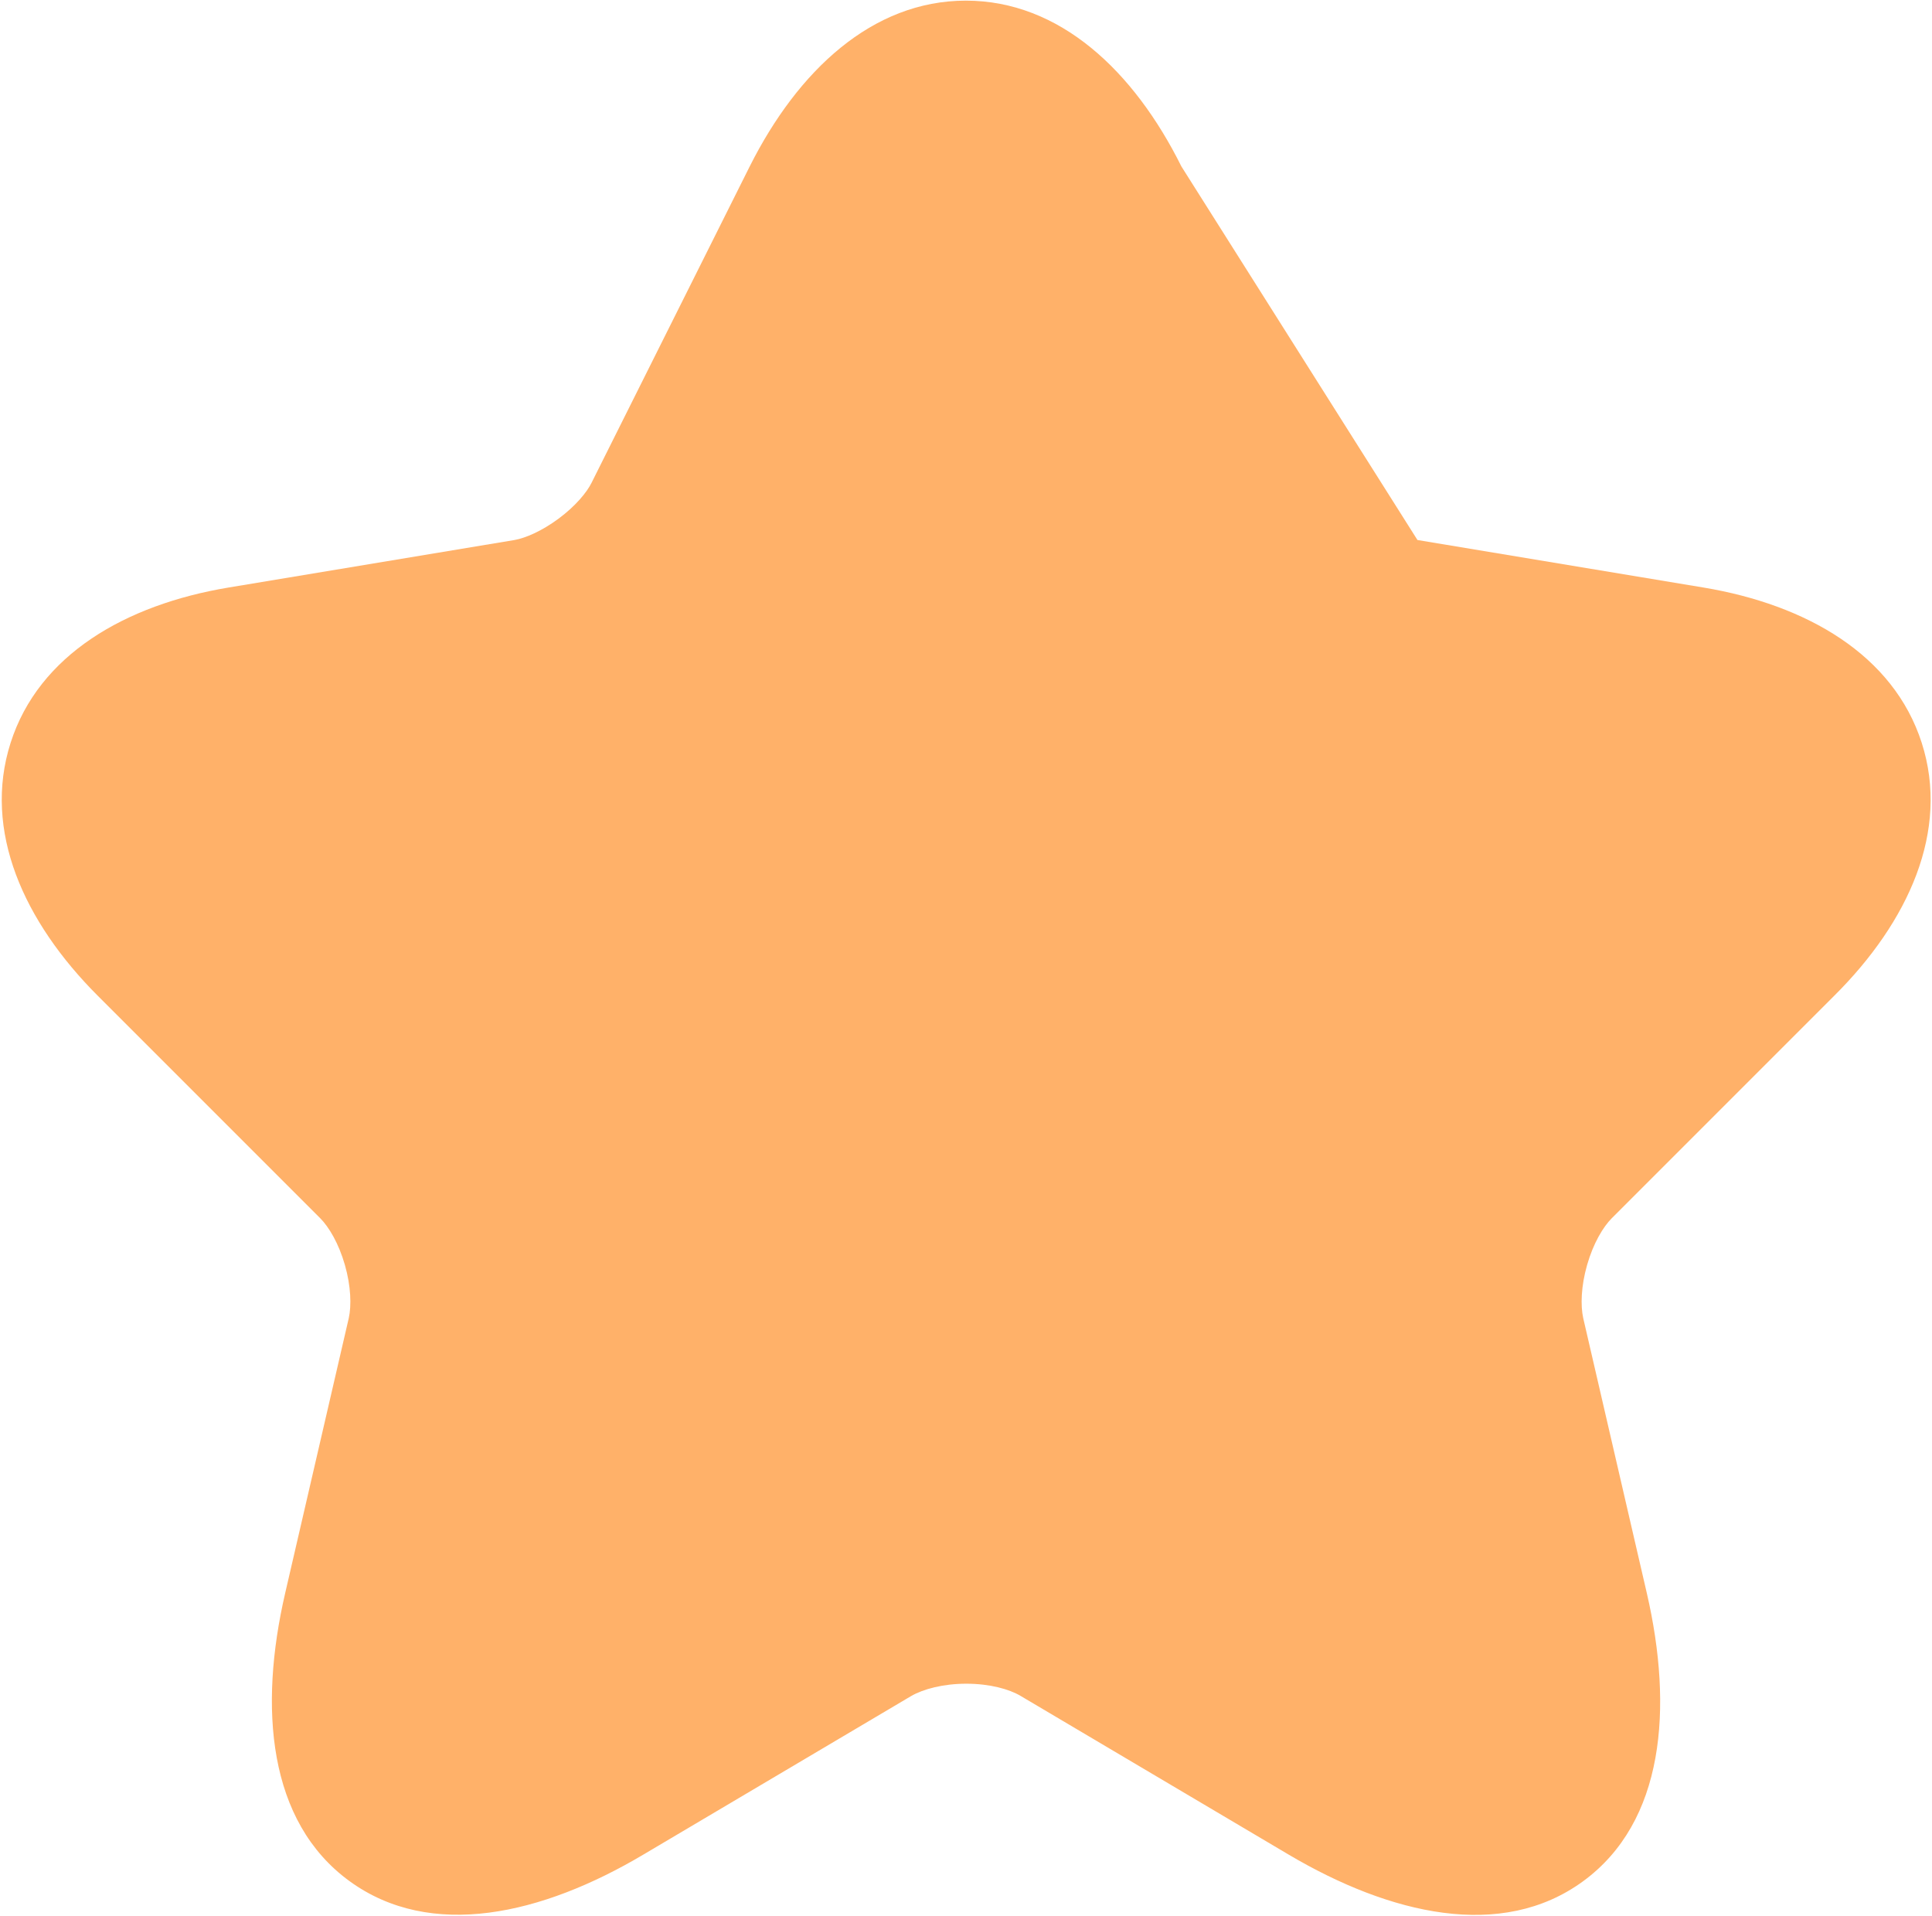 <svg width="718" height="712" viewBox="0 0 718 712" fill="none" xmlns="http://www.w3.org/2000/svg">
<path fill-rule="evenodd" clip-rule="evenodd" d="M439.04 61.833C421.397 26.378 393.823 0.238 358.957 0.238C324.13 0.238 296.47 26.333 278.662 61.761L219.972 179.141L219.881 179.325C218.12 182.92 213.91 188.037 207.567 192.74C201.246 197.427 195.113 199.992 191.182 200.668L191.147 200.674L84.902 218.326C46.565 224.716 14.369 243.373 3.934 276.05C-6.494 308.703 8.888 342.567 36.321 370L118.988 452.667C122.241 455.92 125.887 462.05 128.173 470.037C130.445 477.973 130.637 485.17 129.619 489.79L129.604 489.853L105.976 592.02C96.124 634.593 99.541 676.863 129.846 698.977C160.133 721.073 201.454 711.49 239.091 689.153L338.57 630.263L338.633 630.227C343.107 627.647 350.477 625.653 359.123 625.653C367.833 625.653 375.053 627.673 379.253 630.163L478.93 689.167C516.613 711.427 557.983 721.183 588.267 699.107C618.593 676.997 621.847 634.65 612.027 592.04L588.393 489.853L588.38 489.79C587.36 485.17 587.553 477.973 589.827 470.037C592.11 462.05 595.757 455.92 599.01 452.667L681.617 370.06L681.65 370.027C709.257 342.593 724.687 308.703 714.173 276.005C703.677 243.348 671.42 224.714 633.11 218.328L526.777 200.662" fill="#FFB169"/>
</svg>
